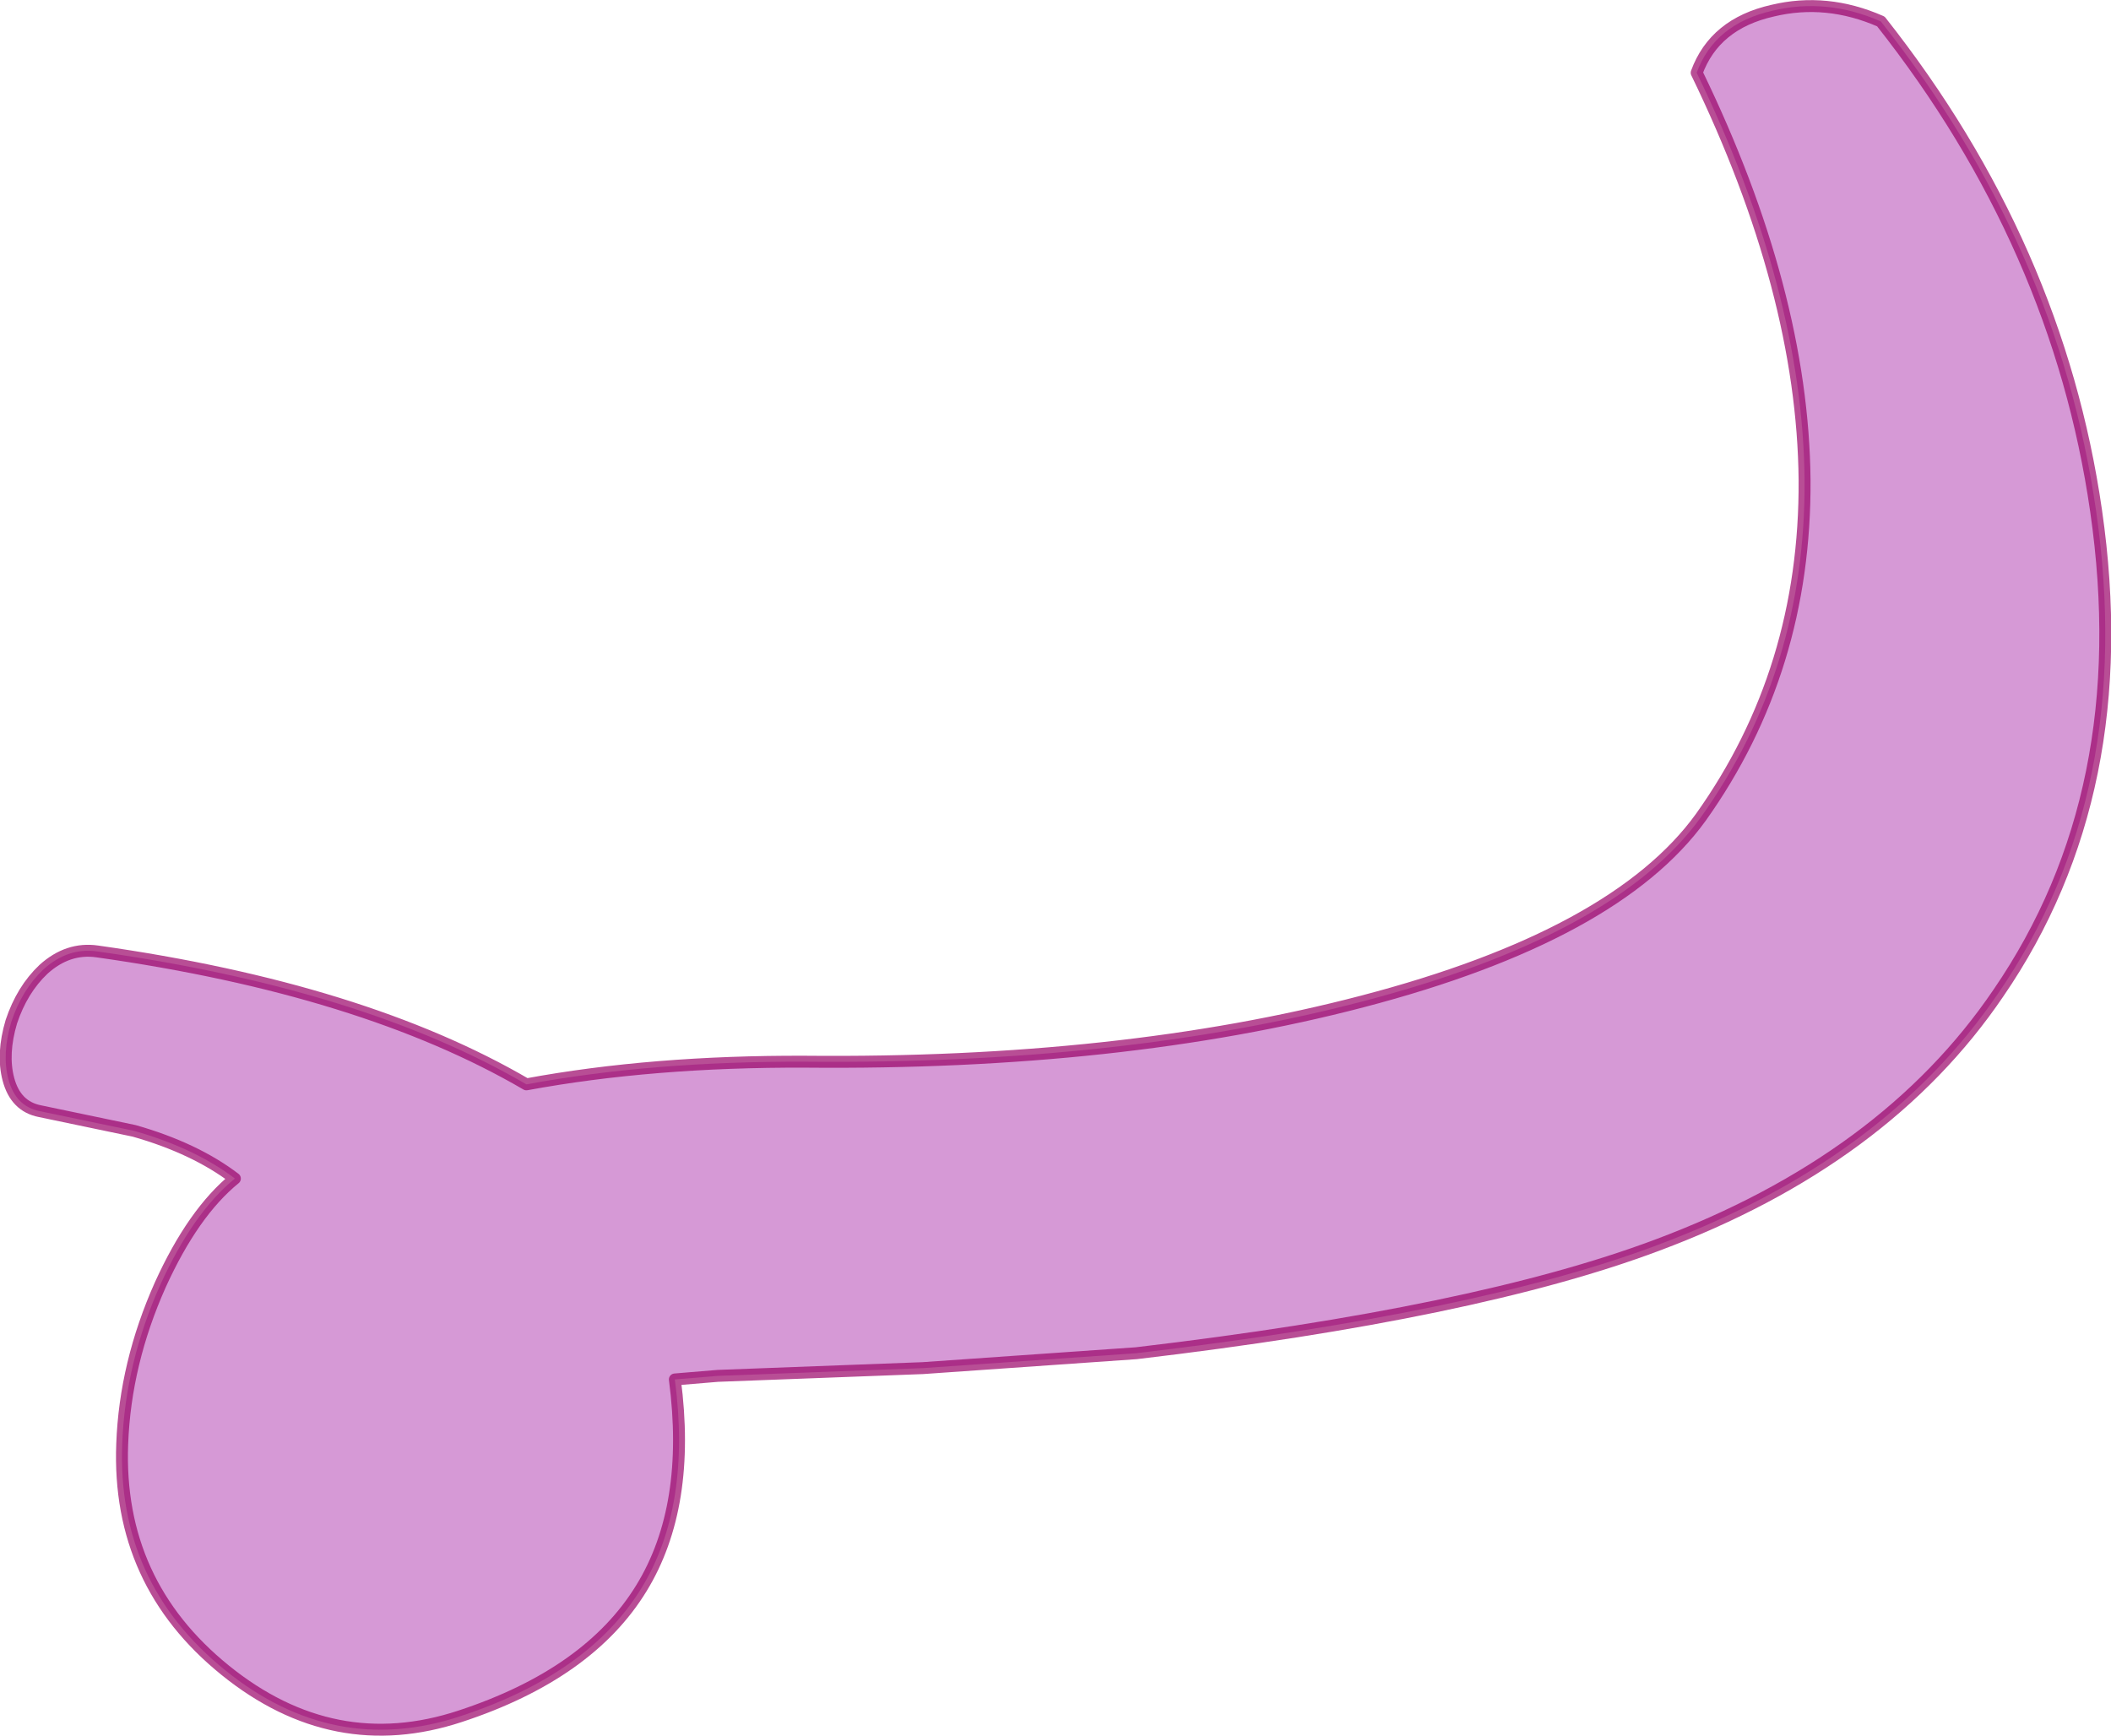 <?xml version="1.0" encoding="UTF-8" standalone="no"?>
<svg xmlns:ffdec="https://www.free-decompiler.com/flash" xmlns:xlink="http://www.w3.org/1999/xlink" ffdec:objectType="shape" height="145.6px" width="177.05px" xmlns="http://www.w3.org/2000/svg">
  <g transform="matrix(1.0, 0.0, 0.0, 1.0, 45.0, 89.4)">
    <path d="M69.25 -5.4 Q90.5 -10.95 97.65 -20.85 106.45 -33.2 106.35 -49.15 106.2 -64.95 97.3 -83.3 98.8 -87.4 103.65 -88.5 108.2 -89.6 112.75 -87.6 127.6 -68.8 130.8 -46.55 134.2 -23.0 122.6 -6.1 113.1 7.9 93.95 15.05 78.75 20.75 50.3 24.1 L32.4 25.35 15.2 26.0 11.6 26.3 Q13.0 36.95 8.8 43.8 4.4 51.0 -6.4 54.55 -17.0 58.05 -26.1 50.7 -35.2 43.35 -34.75 31.7 -34.5 24.95 -31.55 18.35 -28.8 12.3 -25.3 9.45 -28.65 6.9 -33.75 5.45 L-41.65 3.8 Q-43.7 3.4 -44.3 1.1 -44.85 -1.0 -44.05 -3.7 -43.15 -6.4 -41.35 -8.1 -39.3 -9.95 -36.85 -9.6 -14.55 -6.45 -0.85 1.55 9.7 -0.4 22.55 -0.35 49.0 -0.1 69.25 -5.4" fill="#990099" fill-opacity="0.4" fill-rule="evenodd" stroke="none"/>
    <path d="M69.25 -5.4 Q90.5 -10.95 97.65 -20.85 106.45 -33.2 106.35 -49.15 106.2 -64.95 97.3 -83.3 98.8 -87.4 103.65 -88.5 108.2 -89.6 112.75 -87.6 127.6 -68.8 130.8 -46.55 134.2 -23.0 122.6 -6.1 113.1 7.9 93.95 15.05 78.75 20.75 50.3 24.1 L32.4 25.35 15.2 26.0 11.6 26.3 Q13.0 36.95 8.8 43.8 4.4 51.0 -6.4 54.55 -17.0 58.05 -26.1 50.7 -35.2 43.35 -34.75 31.7 -34.5 24.95 -31.55 18.35 -28.8 12.3 -25.3 9.45 -28.65 6.9 -33.75 5.45 L-41.65 3.8 Q-43.7 3.4 -44.3 1.1 -44.85 -1.0 -44.05 -3.7 -43.15 -6.4 -41.35 -8.1 -39.3 -9.95 -36.85 -9.6 -14.55 -6.45 -0.85 1.55 9.7 -0.4 22.55 -0.35 49.0 -0.1 69.25 -5.4 Z" fill="none" stroke="#990066" stroke-linecap="round" stroke-linejoin="round" stroke-opacity="0.694" stroke-width="1.0"/>
  </g>
</svg>
